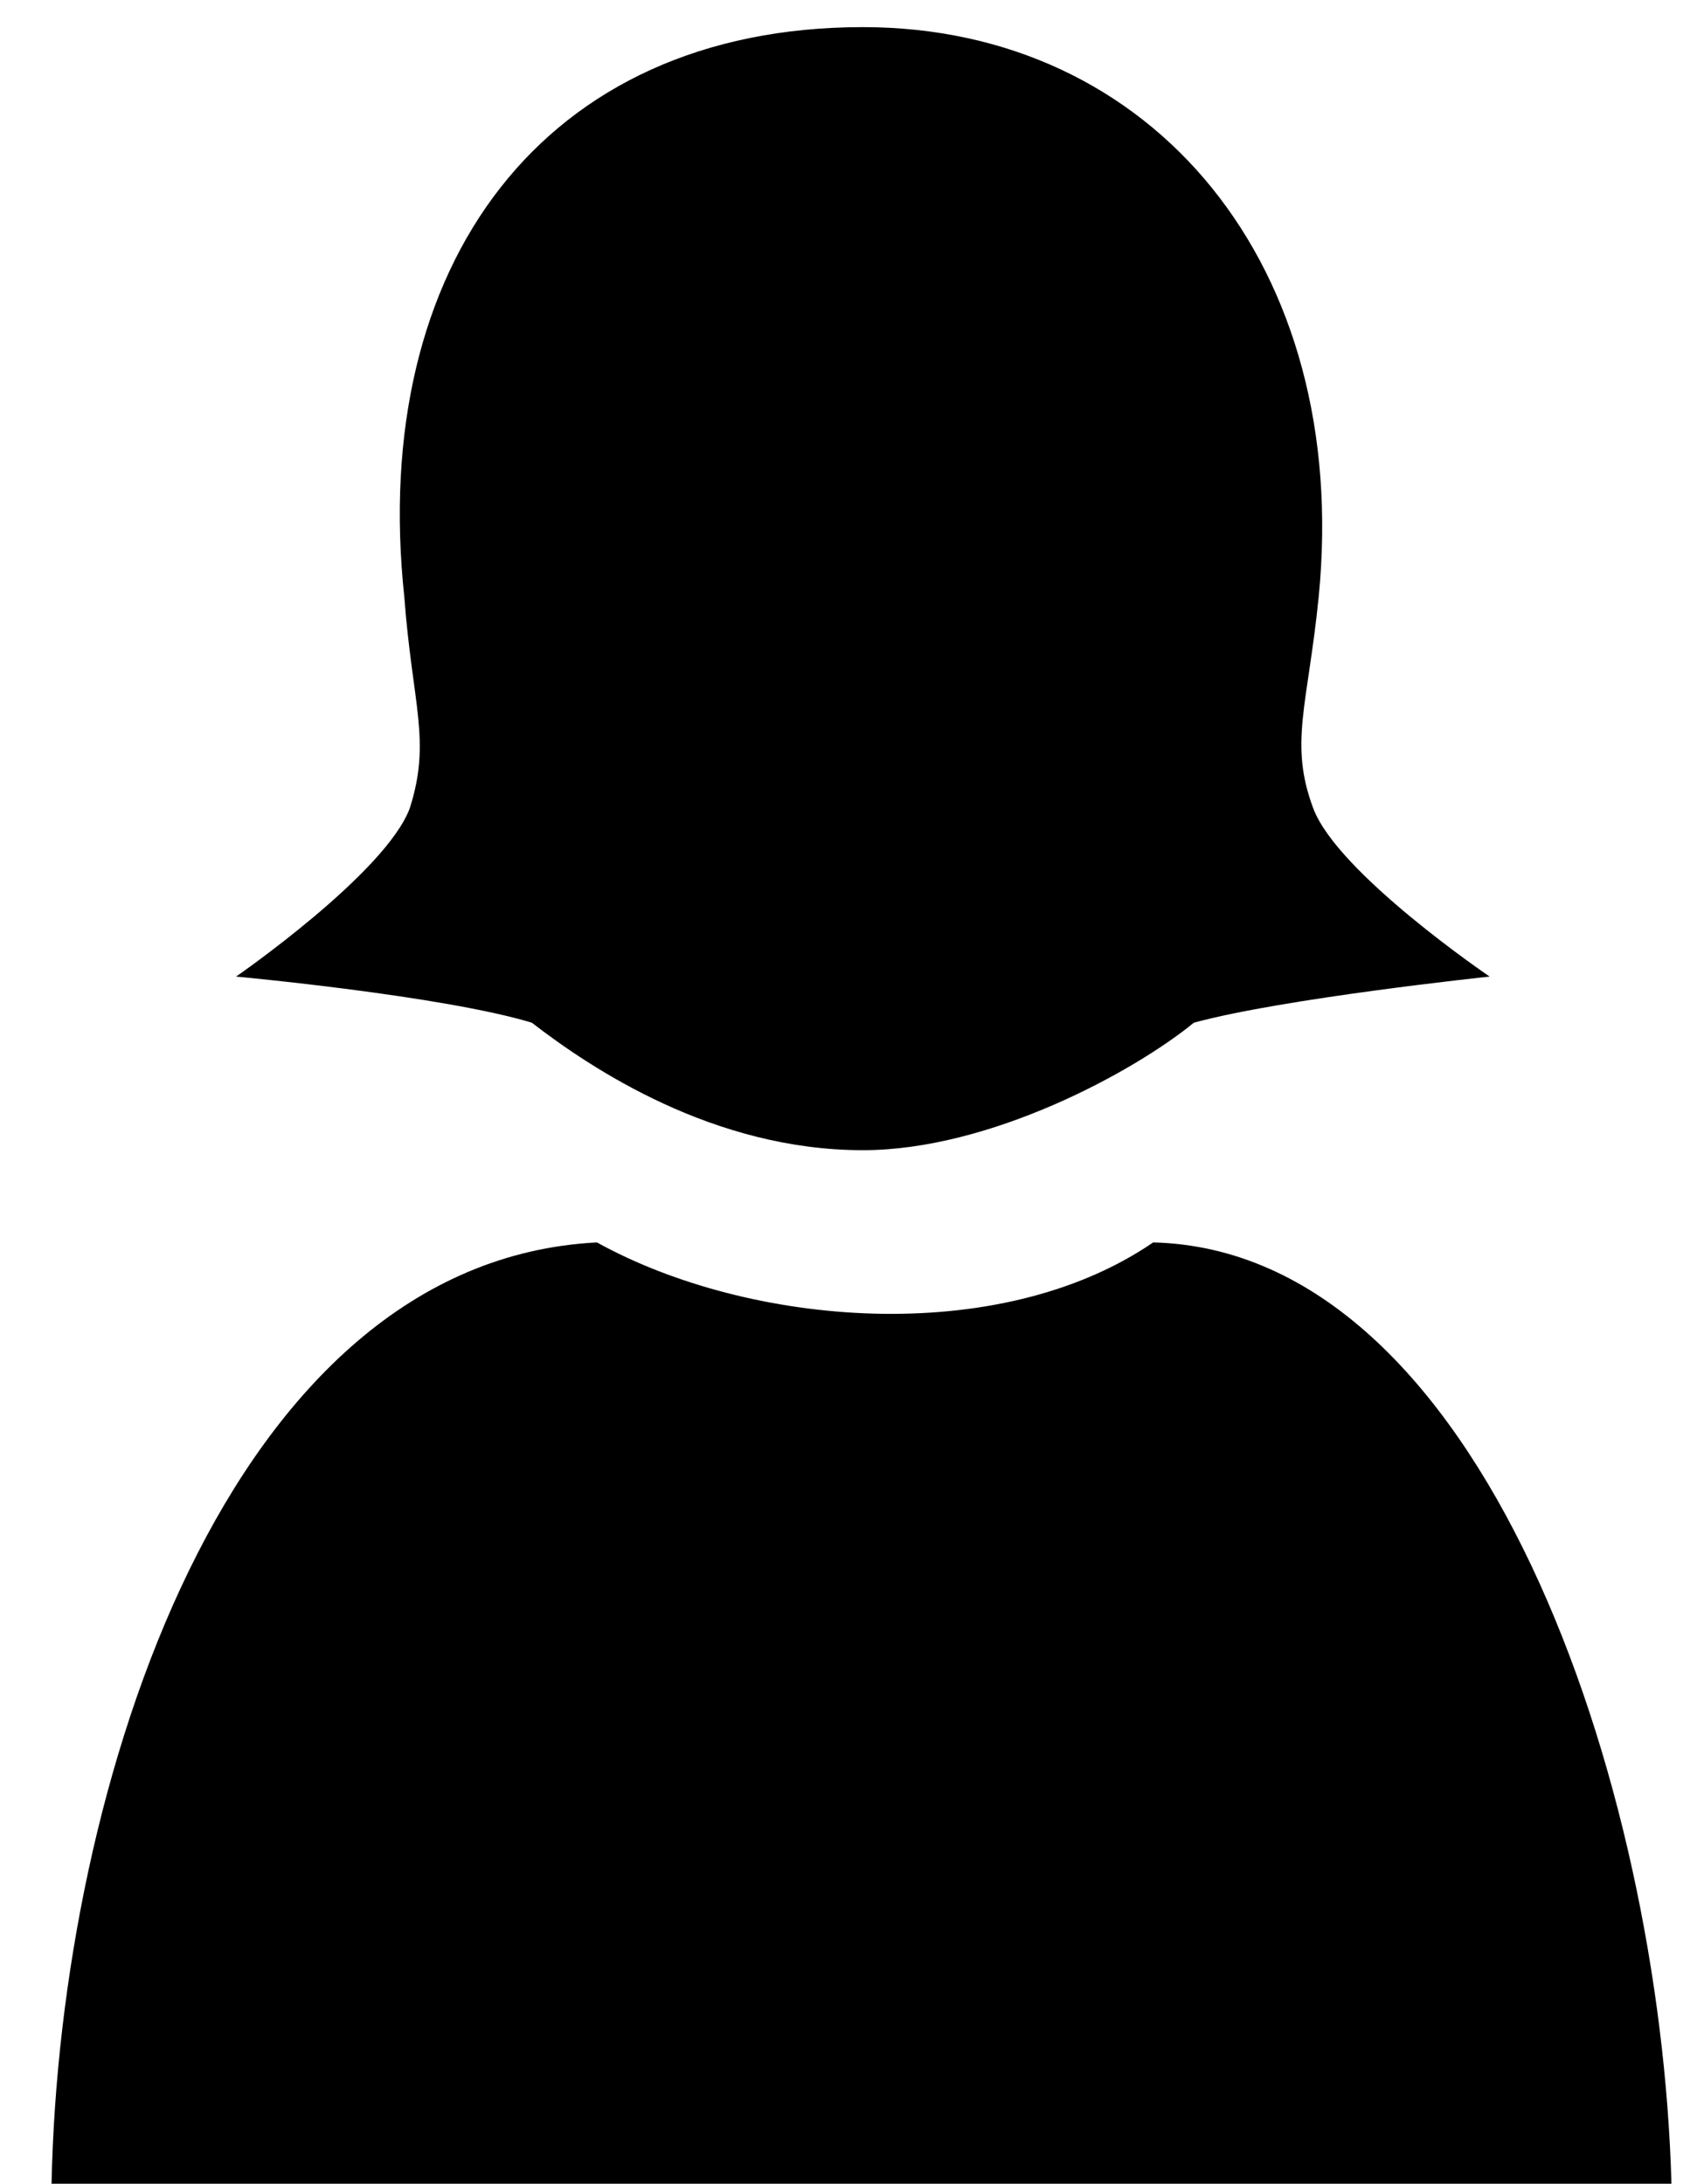 <?xml version="1.0" encoding="utf-8"?>
<!-- Generator: Adobe Illustrator 22.0.0, SVG Export Plug-In . SVG Version: 6.00 Build 0)  -->
<svg version="1.1" id="Calque_1" xmlns="http://www.w3.org/2000/svg" xmlns:xlink="http://www.w3.org/1999/xlink" x="0px" y="0px"
	 viewBox="0 0 62.8 80.5" style="enable-background:new 0 0 62.8 80.5;" xml:space="preserve">
<style type="text/css">
	.st0{fill:none;}
</style>
<rect x="7" y="-4.6" class="st0" width="51.8" height="46.4"/>
<path d="M48.4,29.8c-0.9-2.4-0.2-3.8,0.2-7.8C49.8,9.8,42.5,1,31.8,1C20,1,13.6,9.8,14.9,22c0.3,4,1,5.3,0.2,7.8
	C14.2,32.2,8.7,36,8.7,36s7.6,0.7,10.9,1.7c2.2,1.7,6.7,4.7,12.2,4.7c4.7,0,10-2.9,12.2-4.7c3.3-0.9,10.9-1.7,10.9-1.7
	S49.3,32.2,48.4,29.8z"/>
<path d="M22,45.8c5.6,3.1,14.8,3.9,20.5,0c12.1,0.3,18.7,19.9,19.1,34.7c-20.4,0.6-38.2,0.7-59.7,0C2.2,65.8,8.4,46.5,22,45.8z"/>
</svg>
